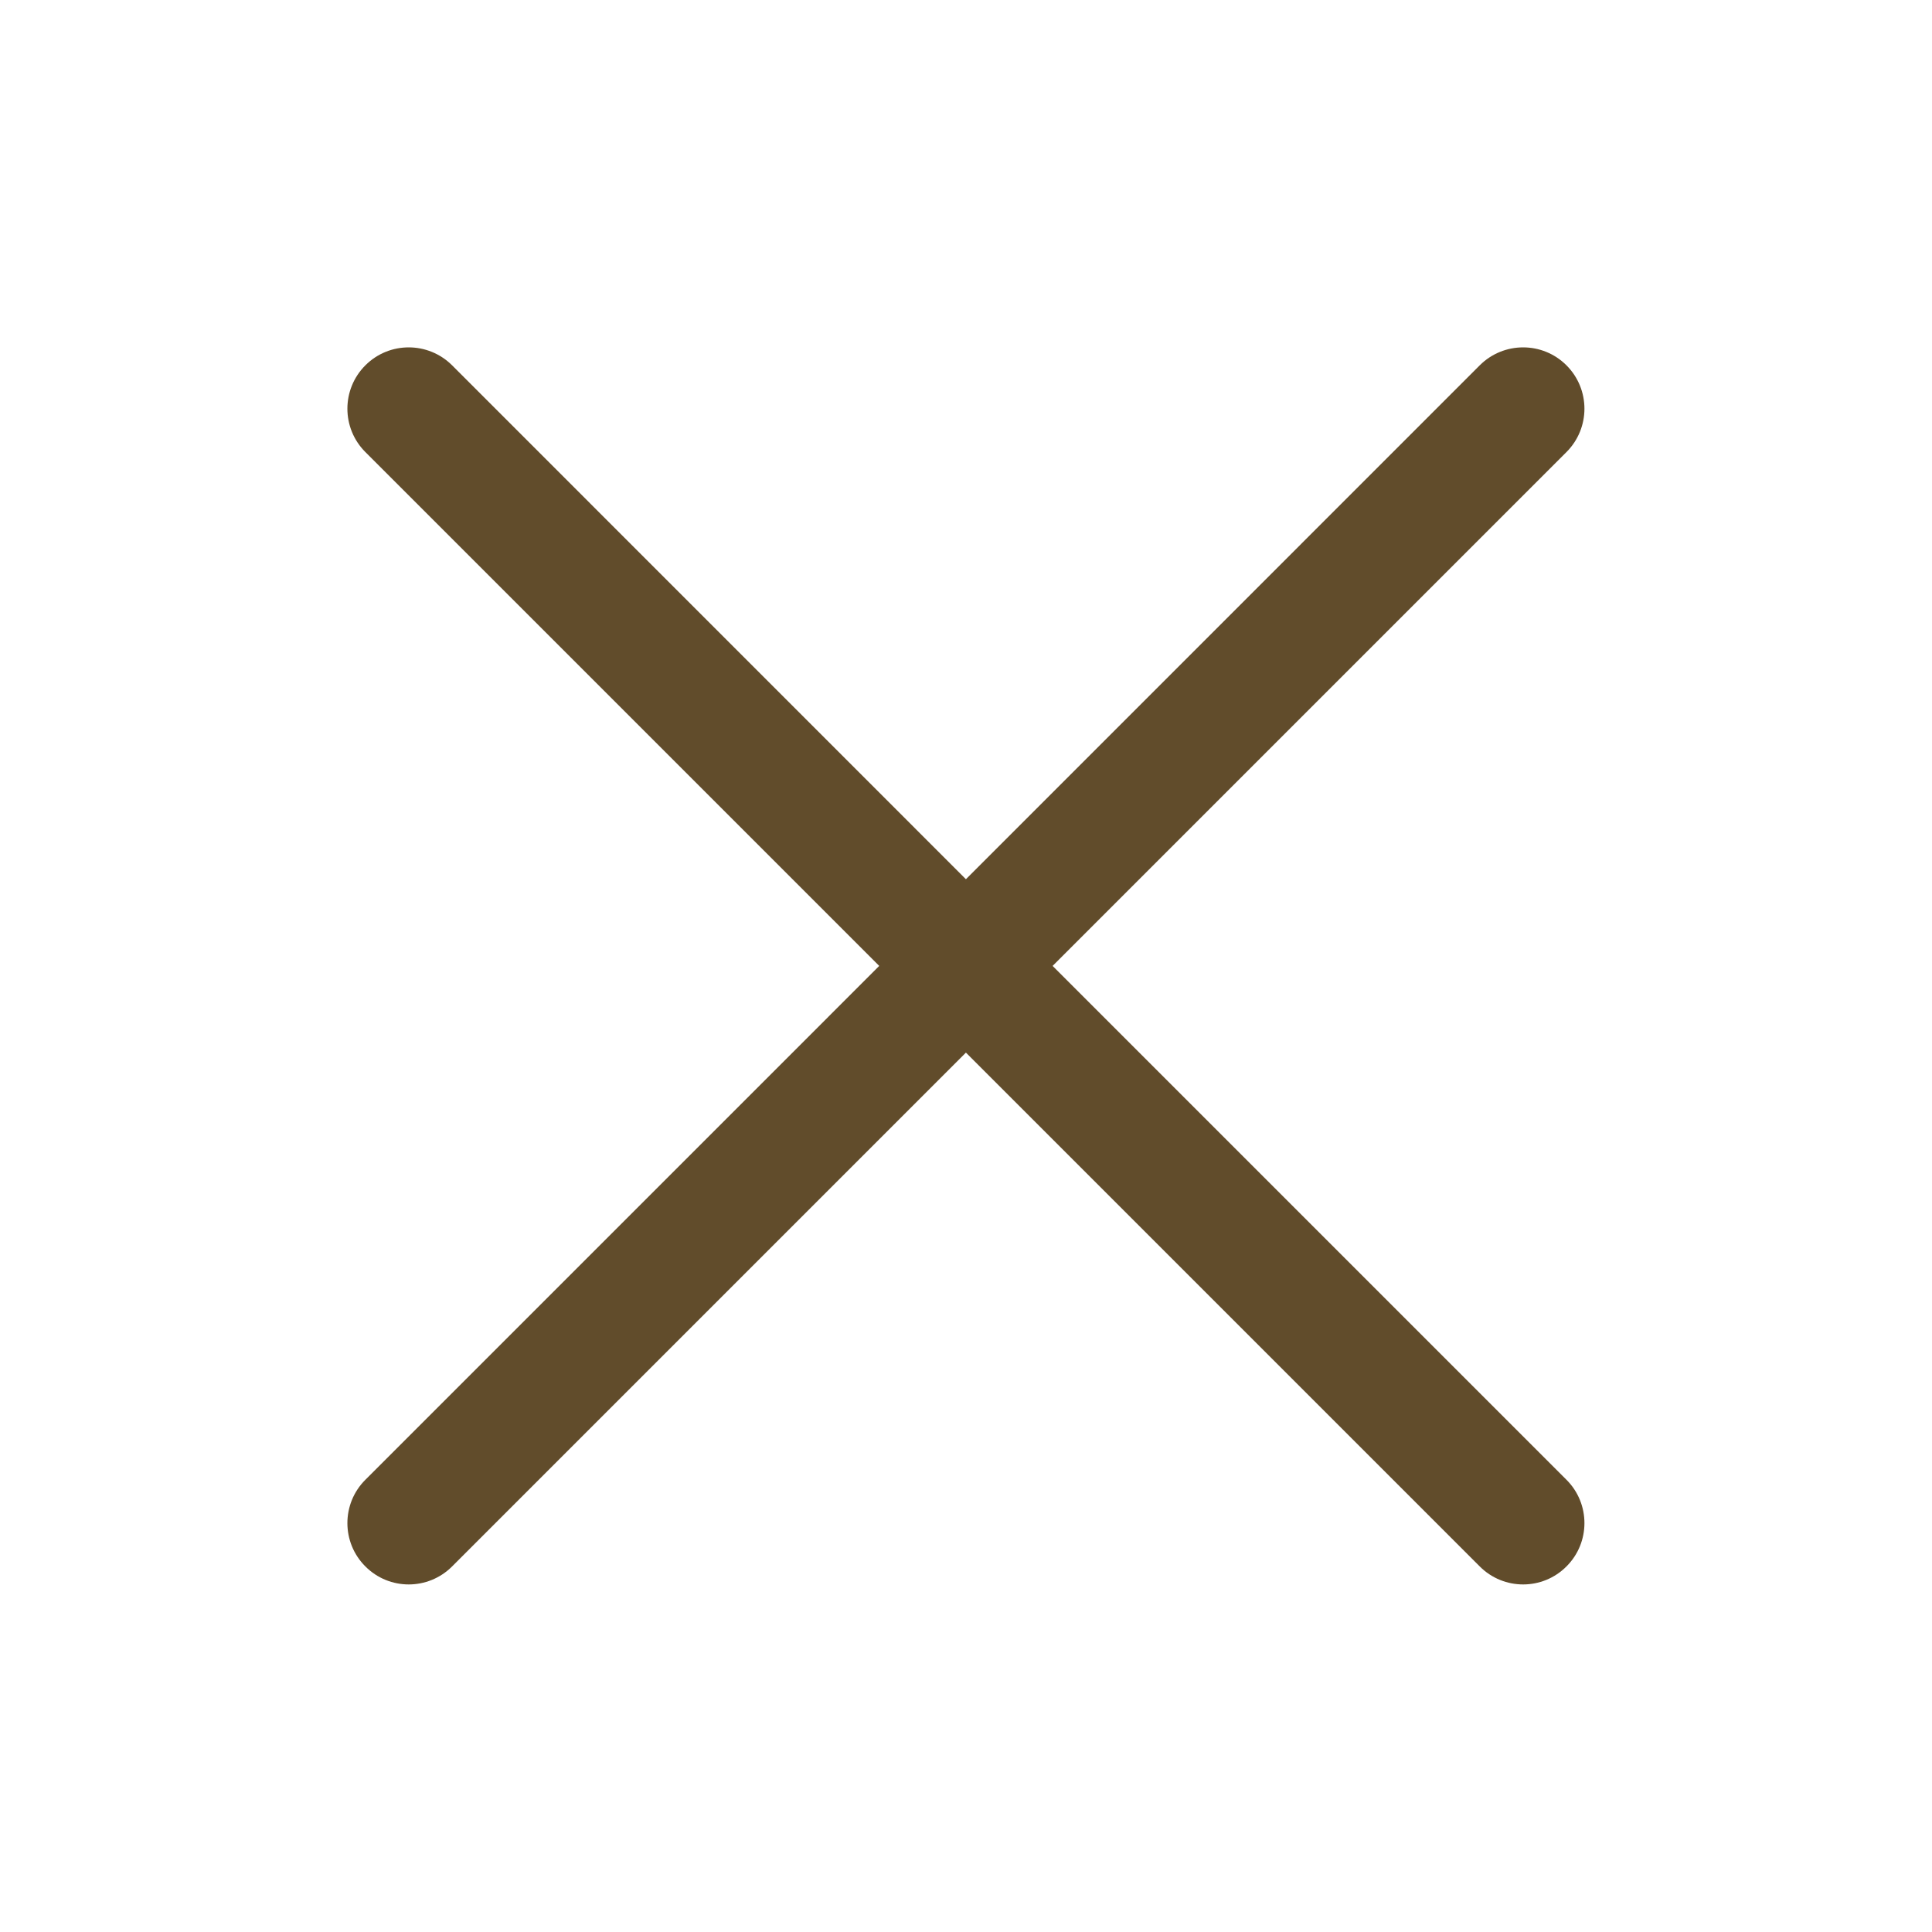 <svg width="24" height="24" viewBox="0 0 24 24" fill="none" xmlns="http://www.w3.org/2000/svg">
<path d="M4.539 18.382C4.241 18.679 4.241 19.162 4.539 19.459C4.836 19.757 5.318 19.757 5.616 19.459L11.999 13.076L18.382 19.459C18.68 19.757 19.162 19.757 19.459 19.459C19.757 19.162 19.757 18.679 19.459 18.382L13.076 11.999L19.459 5.616C19.757 5.318 19.757 4.836 19.459 4.538C19.162 4.241 18.68 4.241 18.382 4.538L11.999 10.922L5.616 4.538C5.318 4.241 4.836 4.241 4.539 4.538C4.241 4.836 4.241 5.318 4.539 5.616L10.922 11.999L4.539 18.382Z" fill="#614C2B"/>
</svg>
